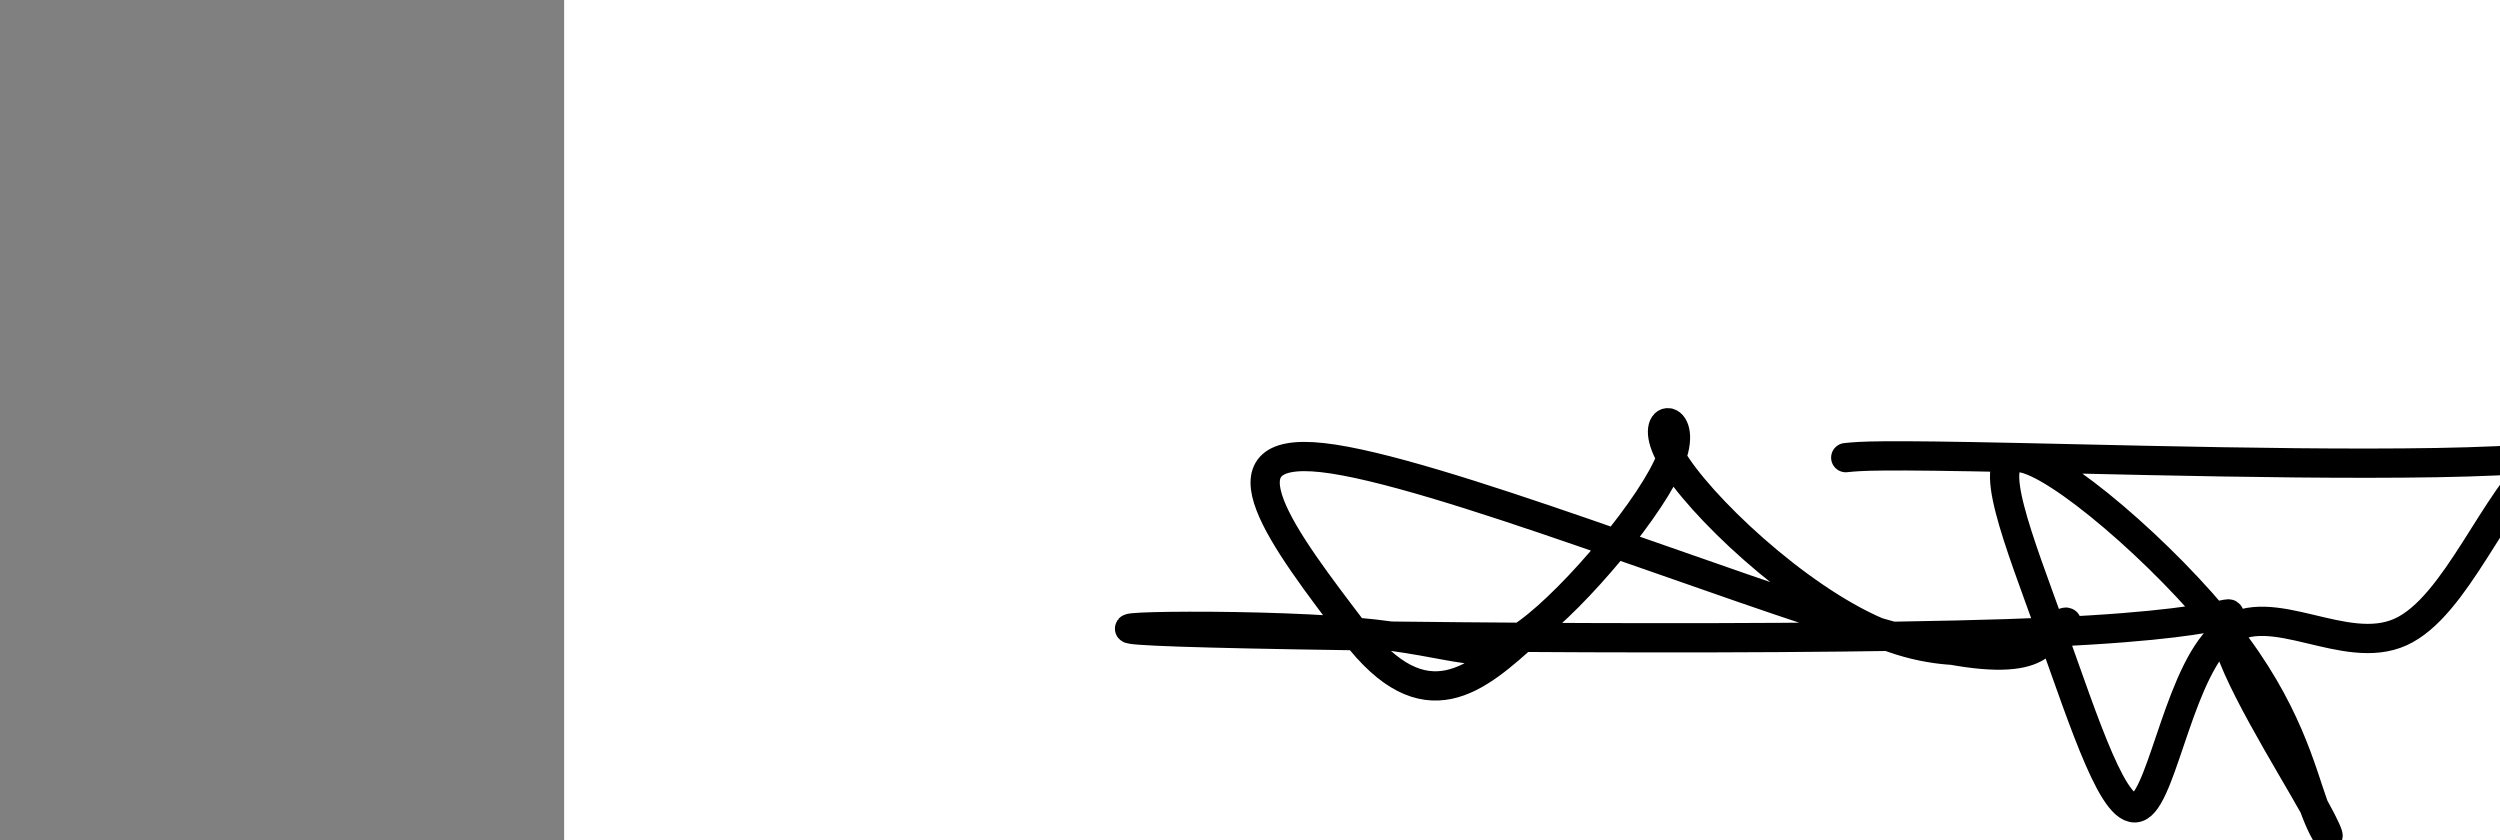 <?xml version="1.0" encoding="utf-8"?><svg version="1.1" id="Calque_1" xmlns="http://www.w3.org/2000/svg" xmlns:xlink="http://www.w3.org/1999/xlink" x="0px" y="0px" width="2136px" height="718px" viewBox="-482 180 2136 718" enable-background="new -482 180 2136 718" xml:space="preserve"><rect x="-482" y="180" width="2136" height="718" fill="#808080" stroke="none"/><g xmlns="http://www.w3.org/2000/svg"><polygon points="0,1440 0,0 2560,0 2560,1440" fill="rgb(255,255,255)" stroke-width="1" stroke-linecap="butt" stroke-linejoin="miter"/><path d="M1095,571c13.054,-1.314 26.109,-2.629 149,0c122.891,2.629 355.619,9.2 447,0c91.381,-9.2 41.414,-34.172 0,0c-41.414,34.172 -74.275,127.486 -122,149c-47.725,21.514 -110.315,-28.773 -149,0c-38.685,28.773 -53.465,136.604 -74,149c-20.535,12.396 -46.824,-70.644 -75,-149c-28.176,-78.356 -58.239,-152.028 -27,-149c31.239,3.028 123.779,82.756 176,149c52.221,66.244 64.122,119.004 75,149c10.878,29.996 20.734,37.227 0,0c-20.734,-37.227 -72.059,-118.91 -75,-149c-2.941,-30.09 42.5,-8.585 -149,0c-191.5,8.585 -619.942,4.249 -745,0c-125.058,-4.249 53.267,-8.411 149,0c95.733,8.411 108.874,29.395 149,0c40.126,-29.395 107.237,-109.168 122,-149c14.763,-39.832 -22.822,-39.722 0,0c22.822,39.722 106.051,119.057 176,149c69.949,29.943 126.619,10.493 149,0c22.381,-10.493 10.473,-12.029 0,0c-10.473,12.029 -19.512,37.623 -149,0c-129.488,-37.623 -379.425,-138.464 -474,-149c-94.575,-10.536 -33.787,69.232 27,149c60.787,79.768 104.894,39.884 149,0" fill-opacity="0" fill="rgb(0,0,0)" stroke="rgb(0,0,0)" stroke-width="25" stroke-linecap="round" stroke-linejoin="round"/></g></svg>